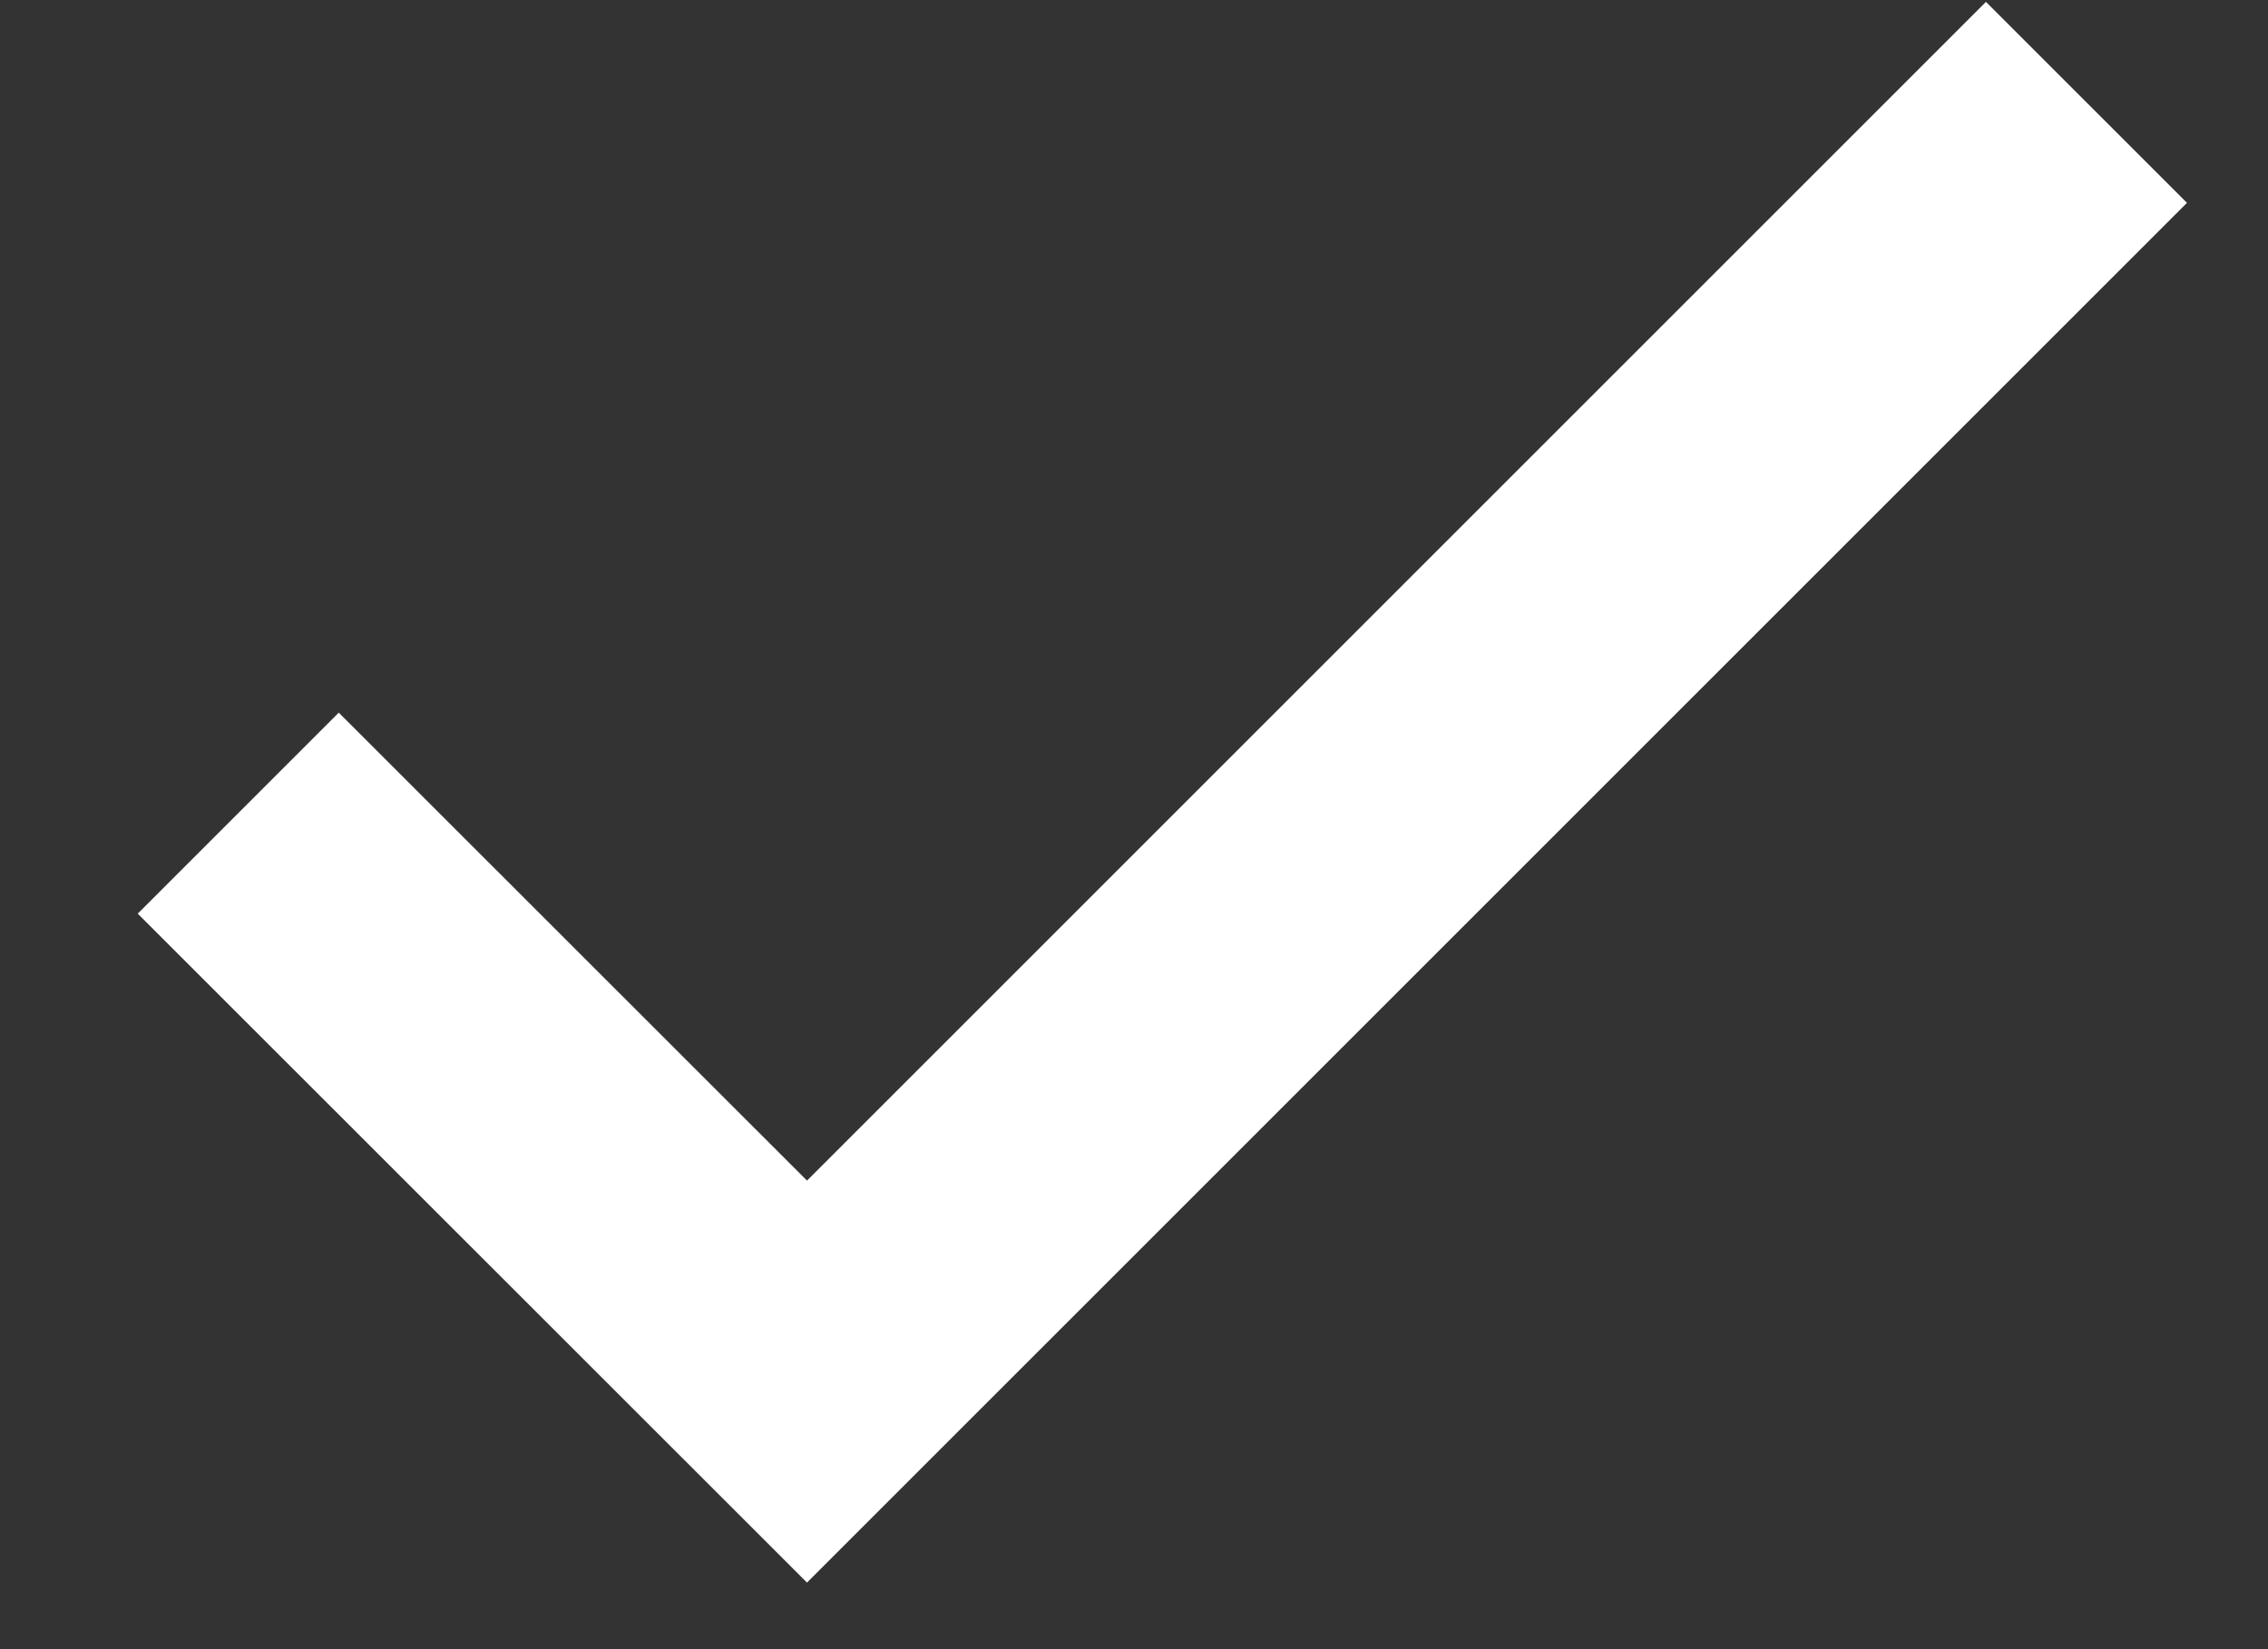 <svg width="11" height="8" viewBox="0 0 11 8" fill="none" xmlns="http://www.w3.org/2000/svg">
<rect x="0" y="0" width="11" height="8" fill="#333333" stroke="none"/>
<path fill-rule="evenodd" clip-rule="evenodd" d="M3.914 5.727L1.643 3.457L0.668 4.432L3.914 7.677L10.607 0.984L9.632 0.009L3.914 5.727Z" fill="white"/>
</svg>
